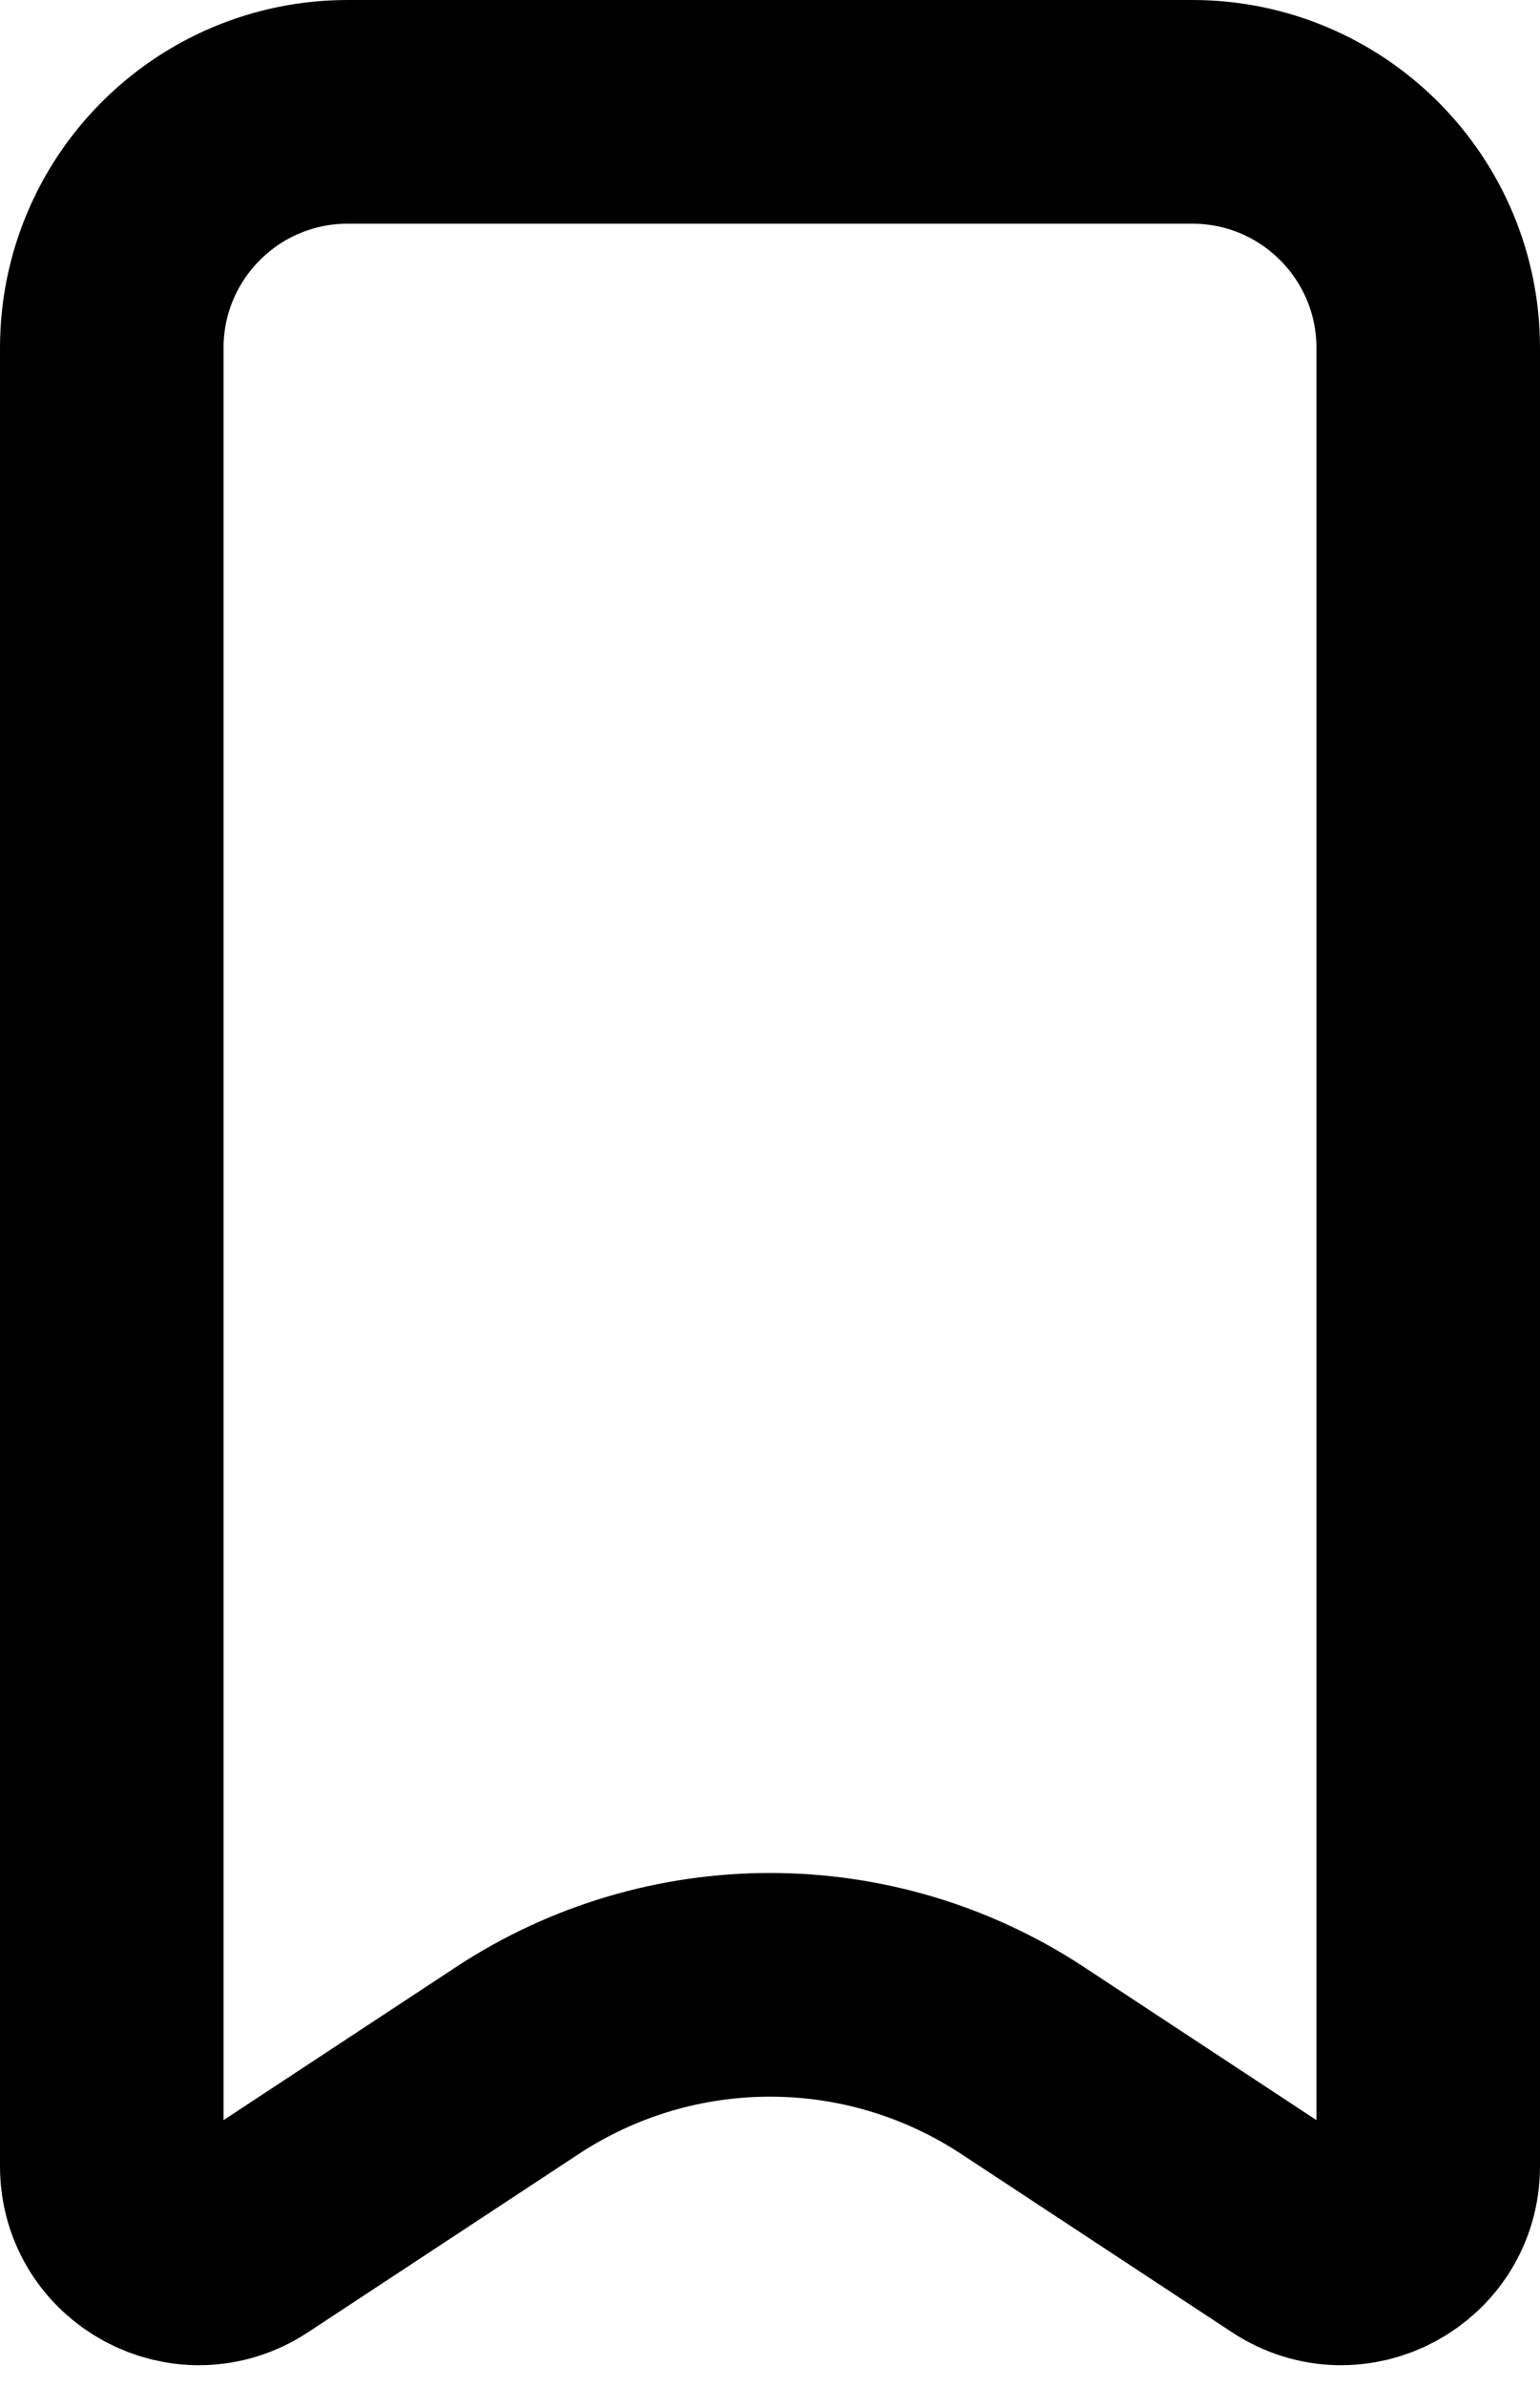 <svg width="62" height="96" viewBox="0 0 62 96" fill="none" xmlns="http://www.w3.org/2000/svg">
<path d="M14 4.5H48C53.247 4.5 57.5 8.753 57.5 14V87.159C57.5 89.945 54.403 91.614 52.076 90.082L41.17 82.905C34.998 78.844 27.002 78.844 20.83 82.905L9.924 90.082C7.597 91.614 4.5 89.945 4.5 87.159V14C4.5 8.753 8.753 4.5 14 4.5Z" stroke="black" stroke-width="9"/>
</svg>
